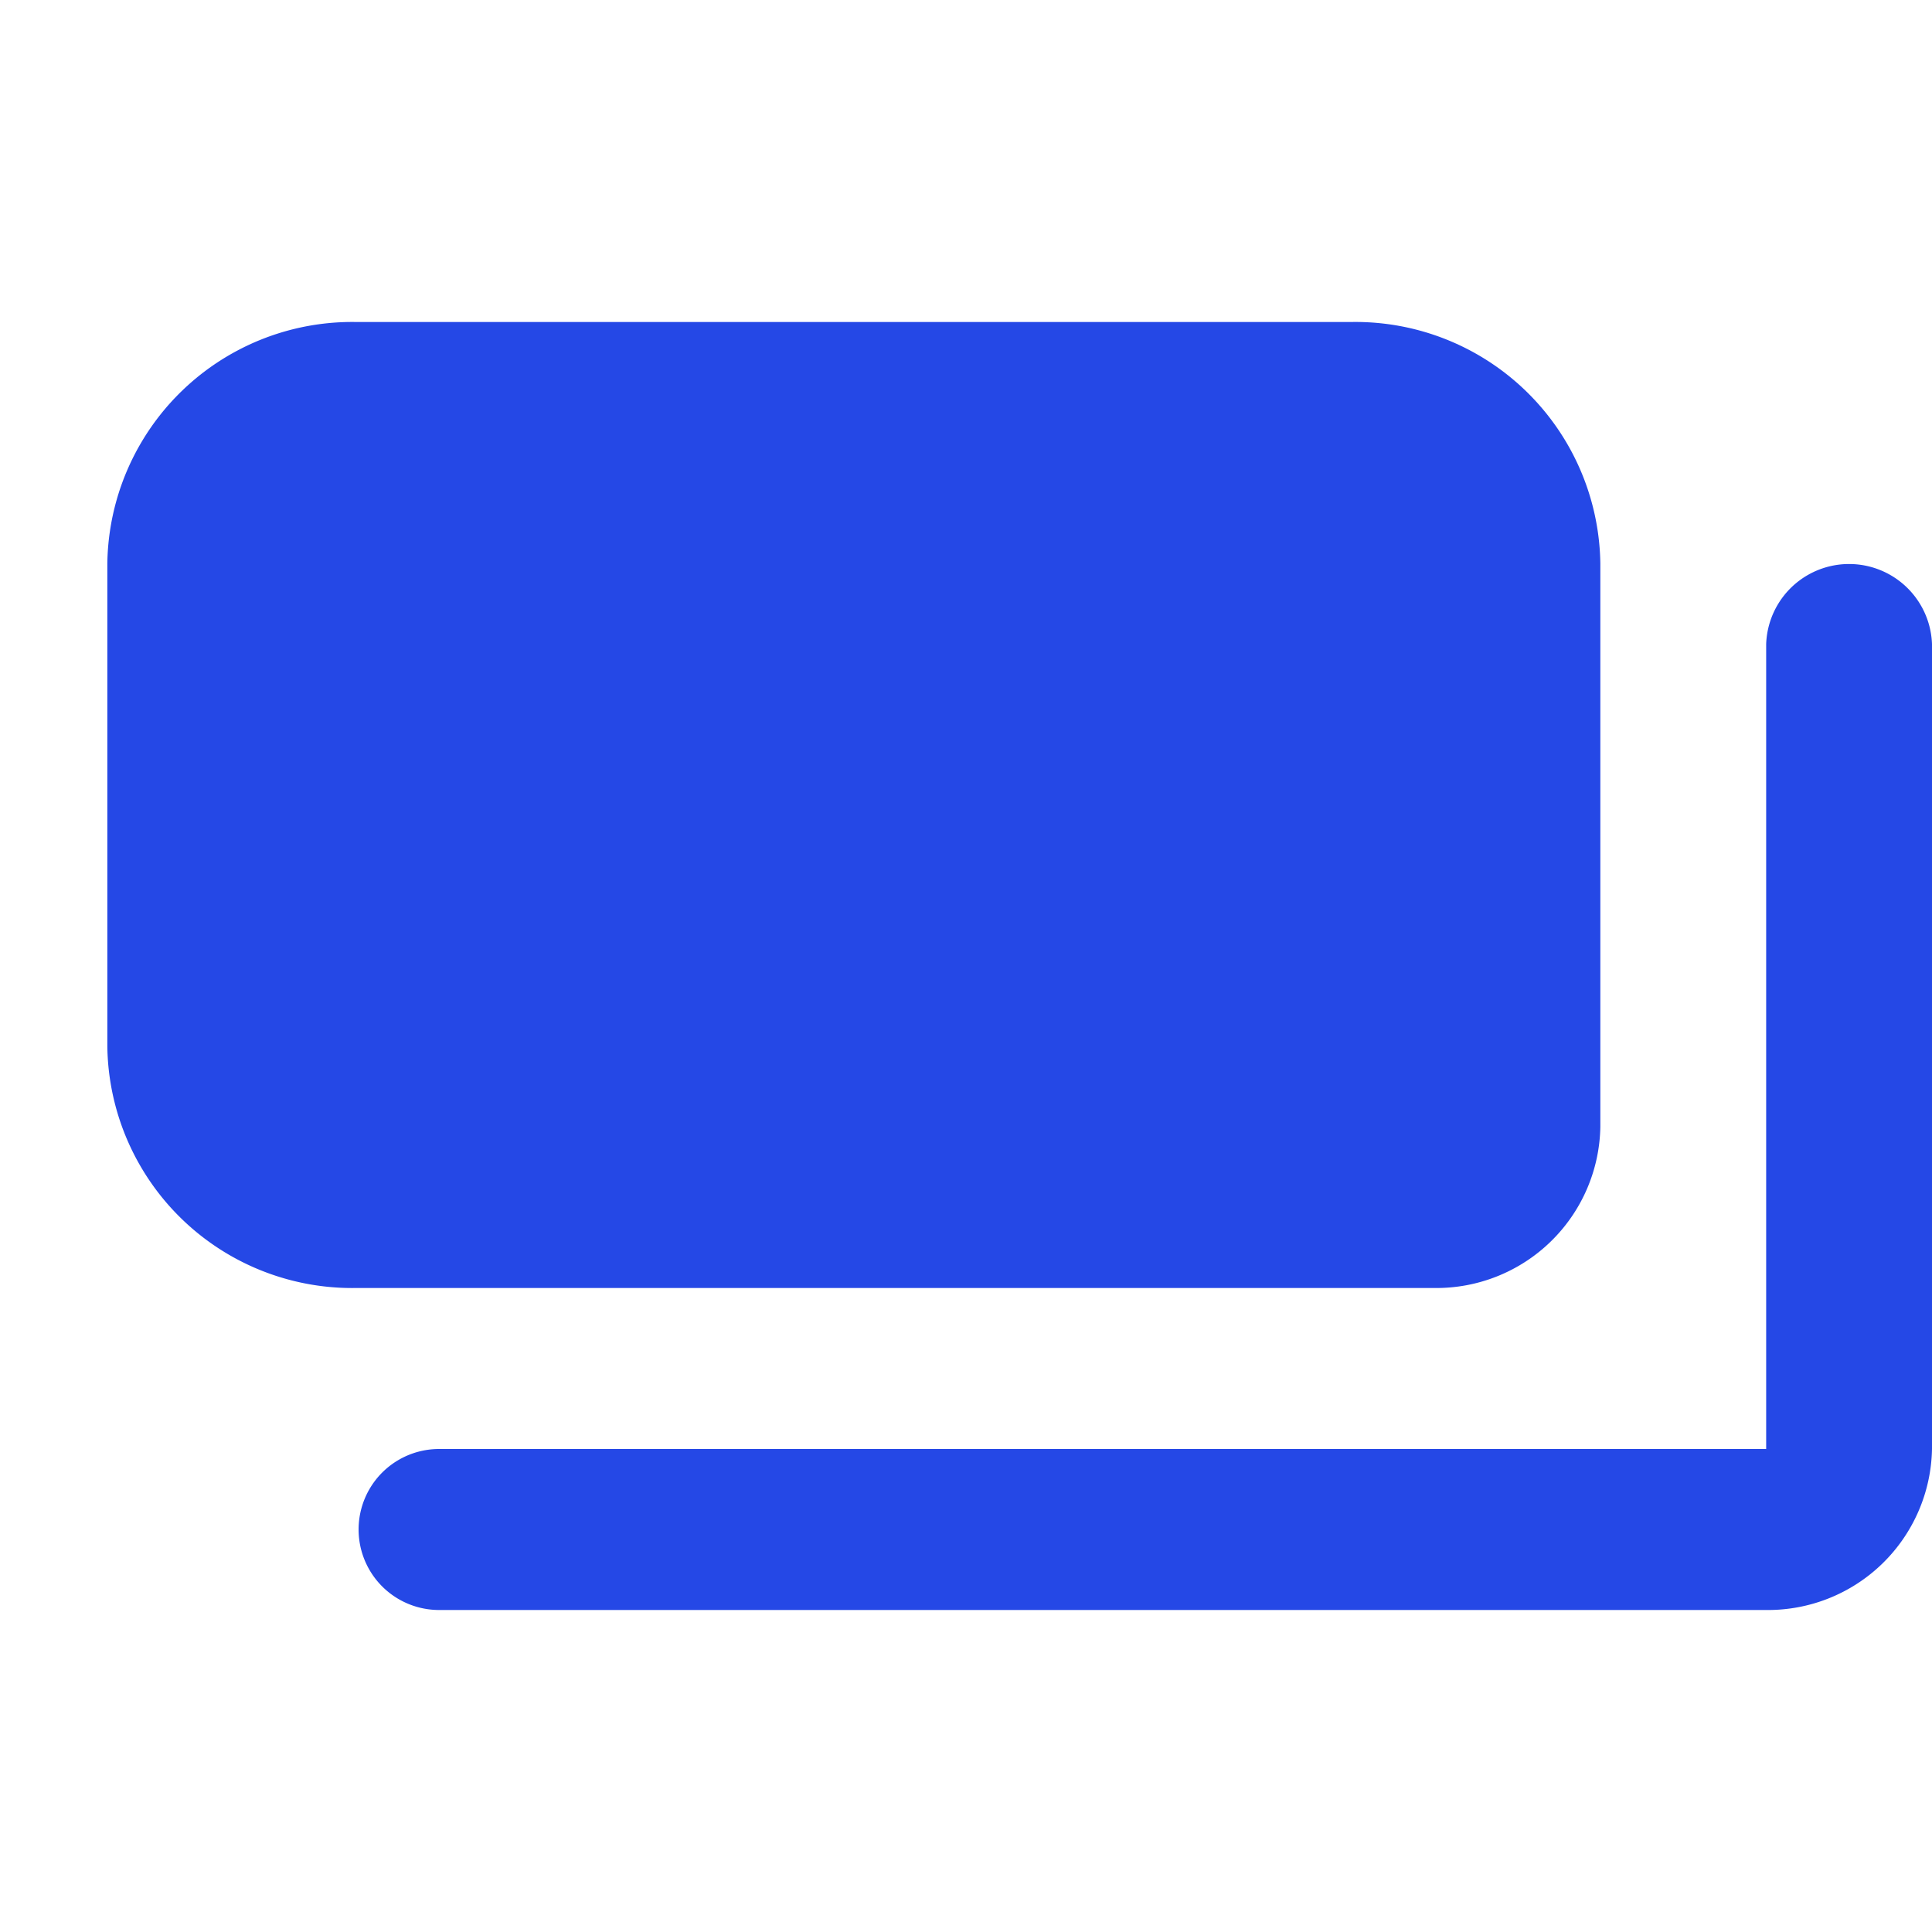 <svg id="payments-24px" xmlns="http://www.w3.org/2000/svg" width="18" height="18" viewBox="0 0 18 18">
  <path id="Shape" d="M18,18H0V0H18V18ZM3.75,13.5a.75.75,0,1,0,0,1.5h12a1.5,1.5,0,0,0,1.5-1.5V6a.75.75,0,1,0-1.5,0v7.5ZM3,3A2.253,2.253,0,0,0,.75,5.25v4.5A2.253,2.253,0,0,0,3,12H12.75a1.5,1.5,0,0,0,1.5-1.5V5.25A2.253,2.253,0,0,0,12,3Z" fill="none"/>
  <path id="Shape-2" data-name="Shape" d="M3.091,12a.75.75,0,1,1,0-1.5H15.455V3A.773.773,0,0,1,17,3v7.5A1.528,1.528,0,0,1,15.455,12ZM2.318,9A2.282,2.282,0,0,1,0,6.75V2.25A2.282,2.282,0,0,1,2.318,0h9.273A2.282,2.282,0,0,1,13.91,2.25V7.5A1.528,1.528,0,0,1,12.363,9Z" transform="translate(1 3)" fill="#2548e6"/>
</svg>
